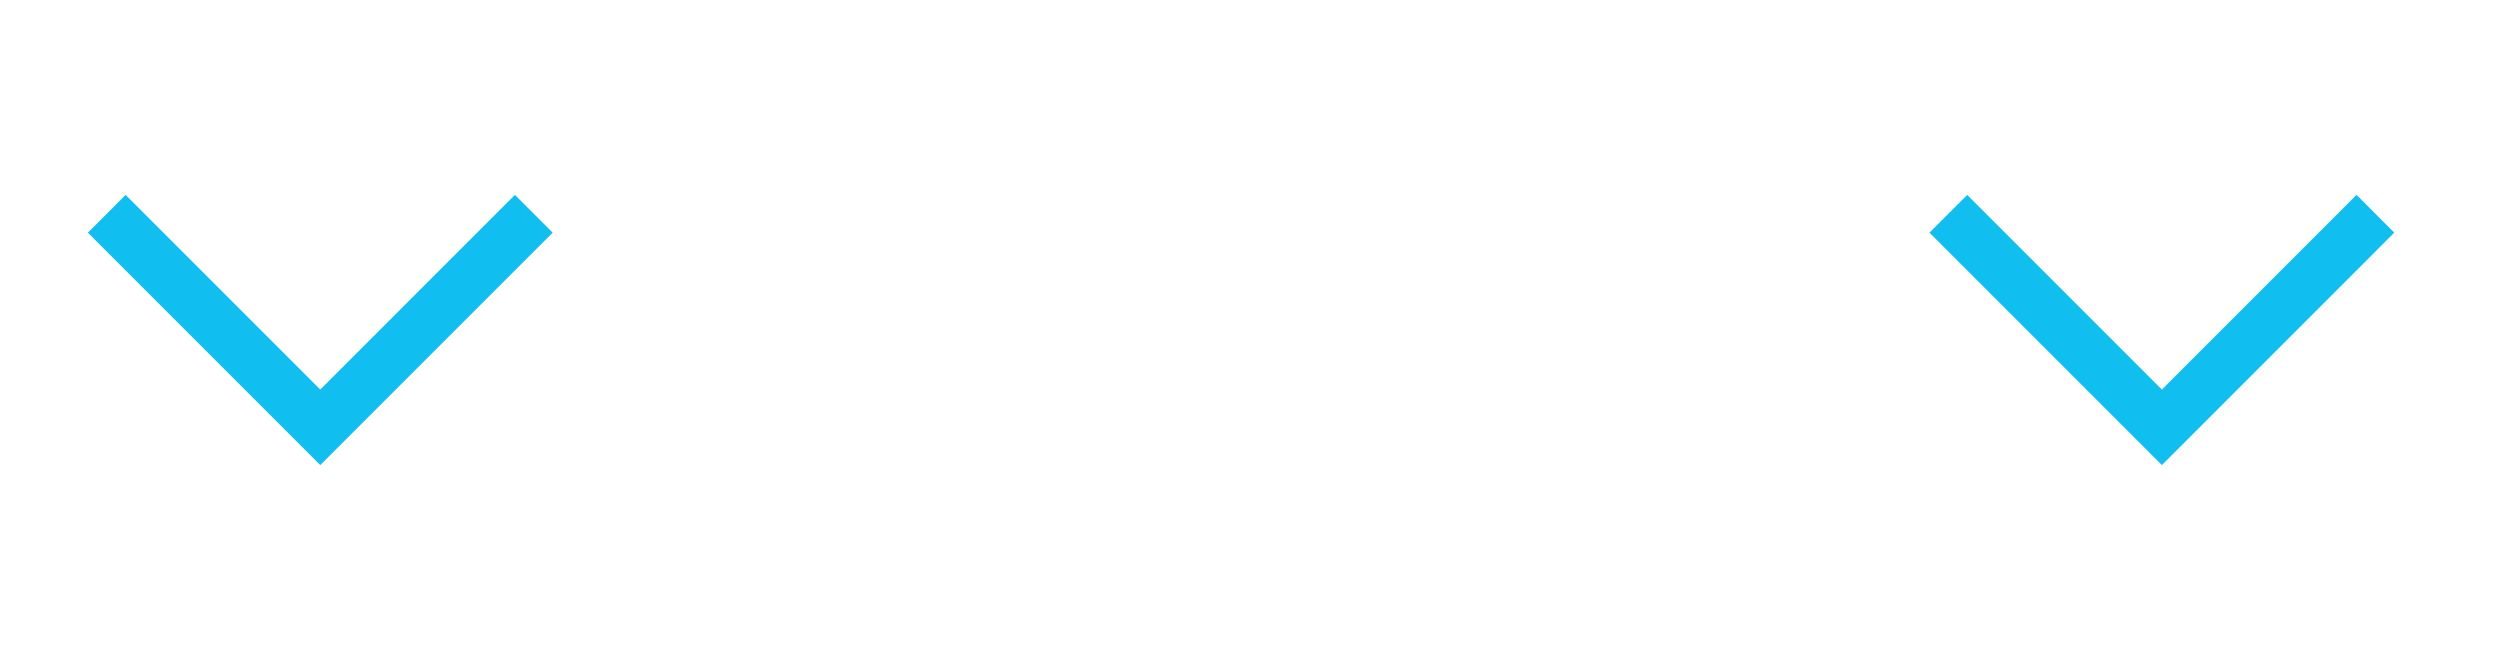 <svg width="119" height="31" viewBox="0 0 119 31" fill="none" xmlns="http://www.w3.org/2000/svg">
<path fill-rule="evenodd" clip-rule="evenodd" d="M24.51 9.278L26.307 11.075L15.245 22.137L4.183 11.075L5.98 9.278L15.245 18.544L24.51 9.278Z" fill="#10BEF0"/>
<path fill-rule="evenodd" clip-rule="evenodd" d="M112.171 9.278L113.967 11.075L102.906 22.137L91.844 11.075L93.64 9.278L102.906 18.544L112.171 9.278Z" fill="#10BEF0"/>
</svg>
